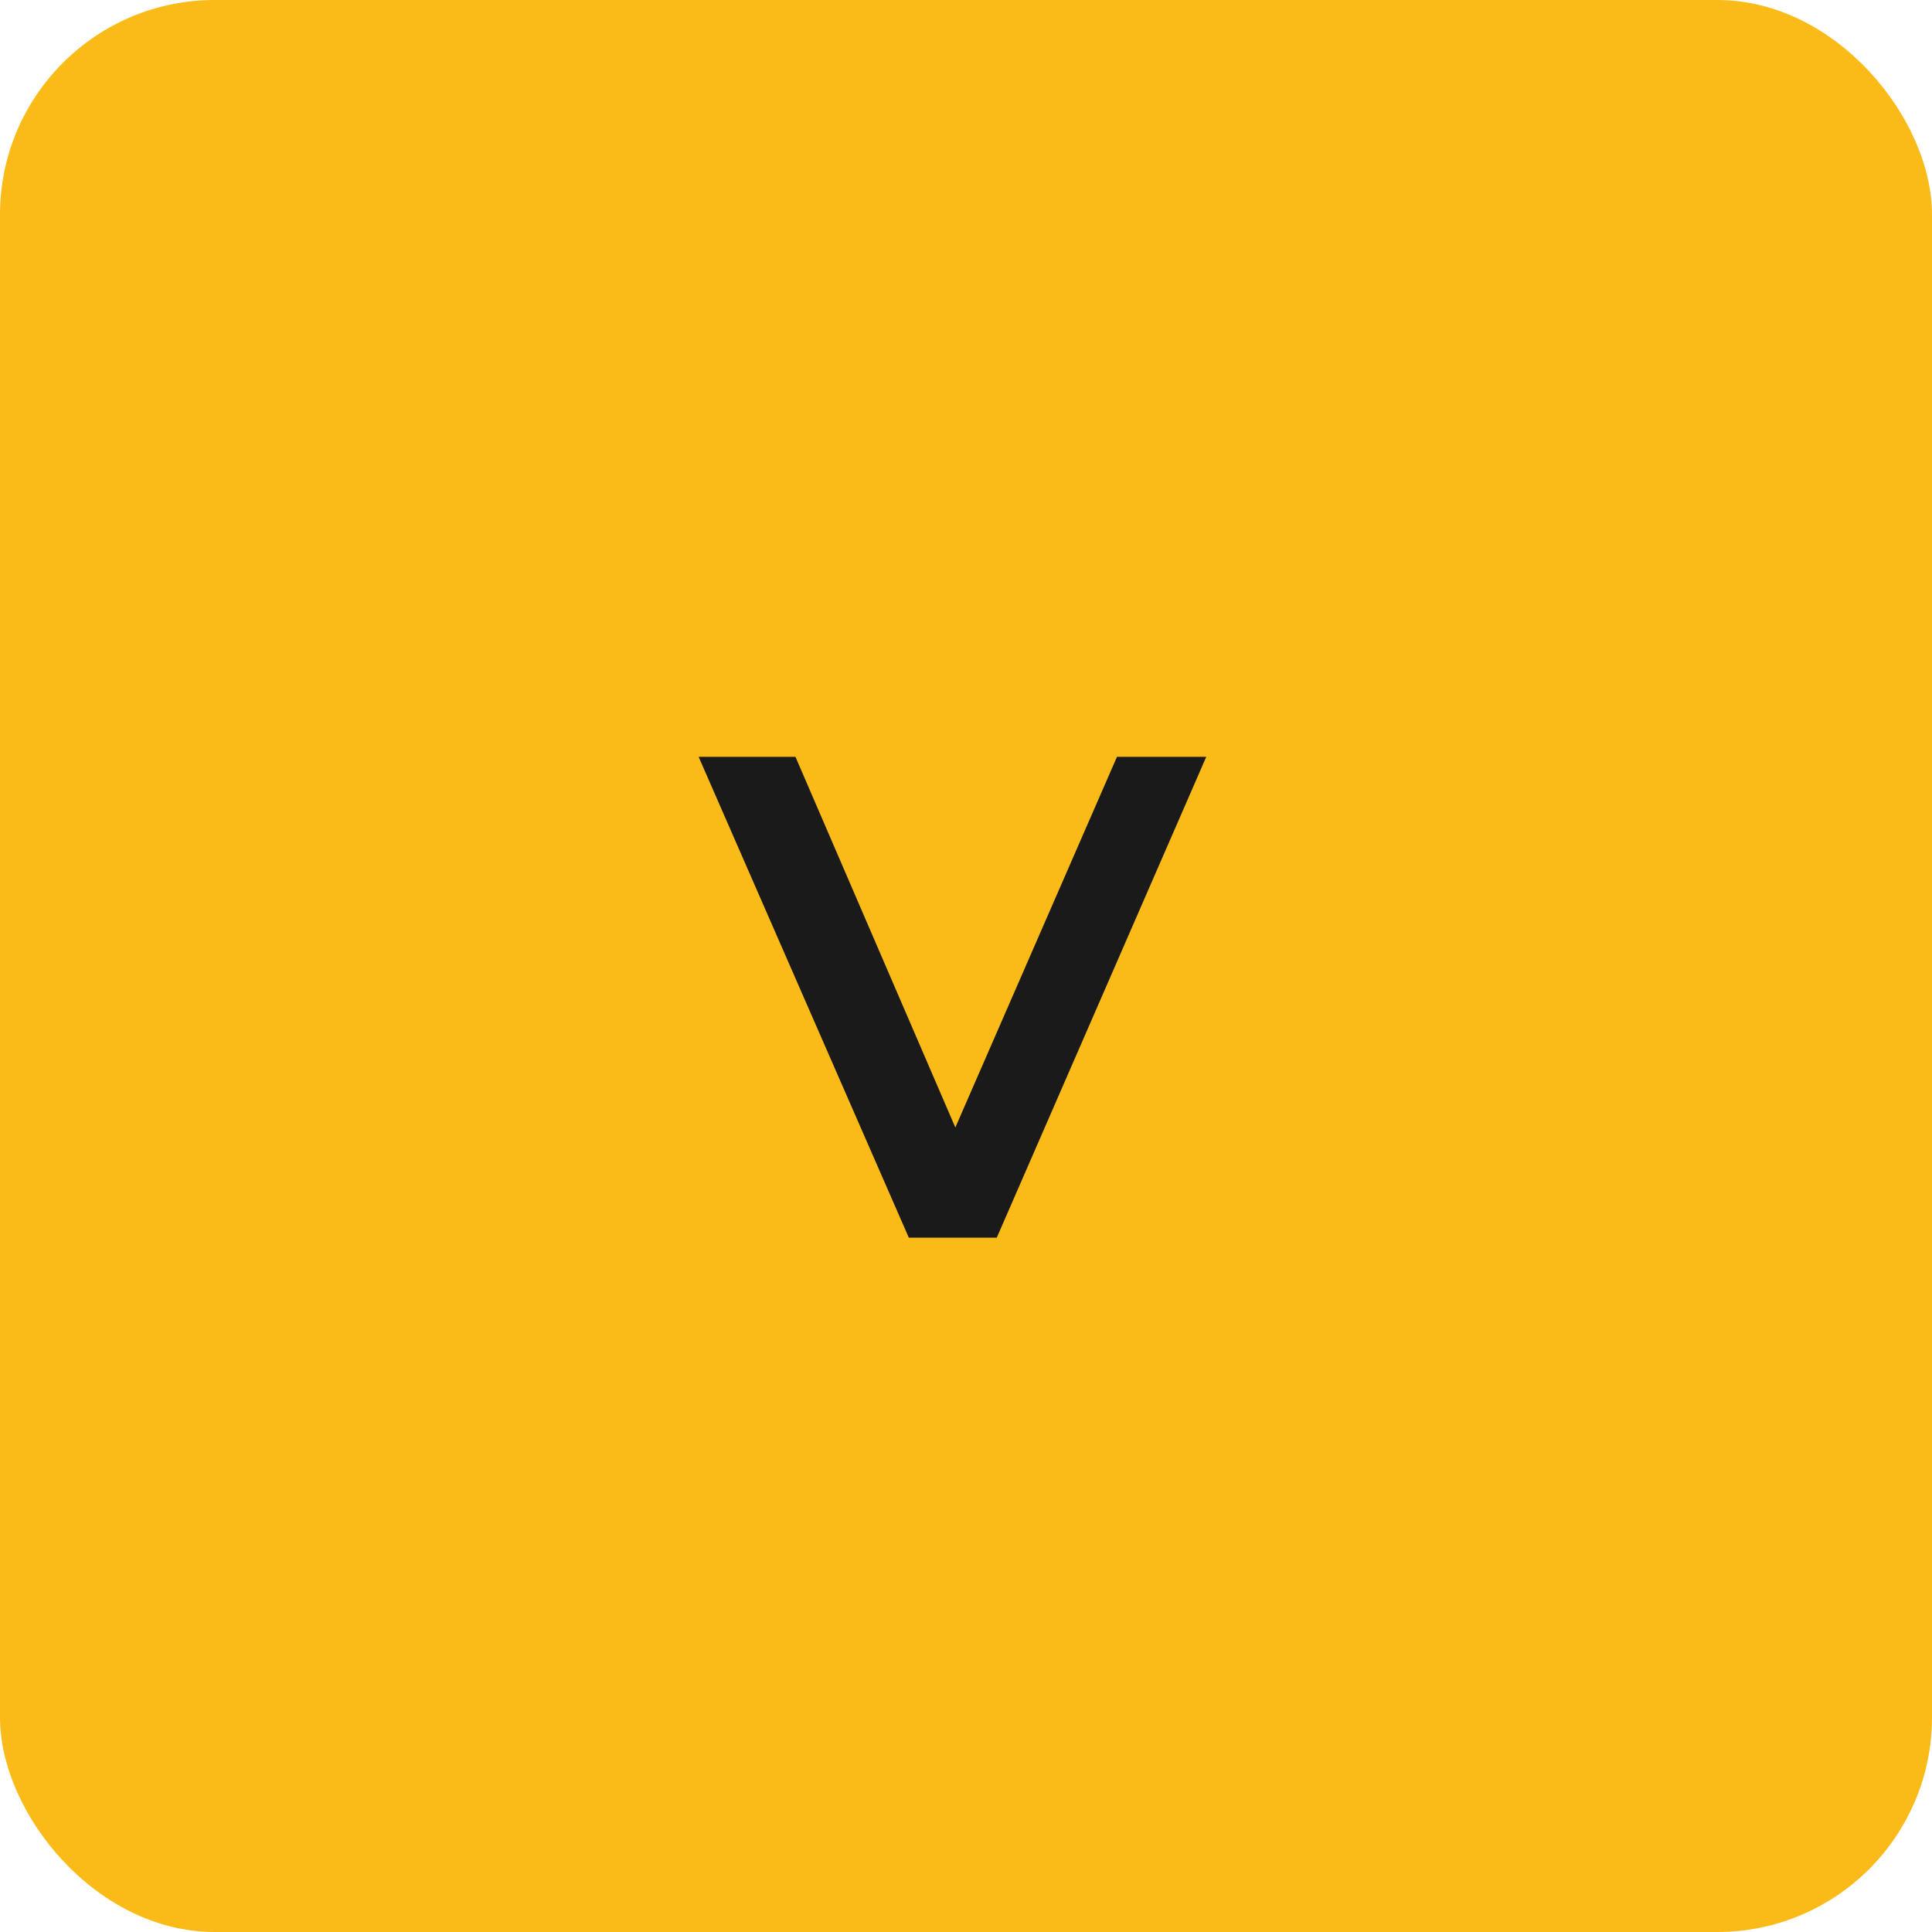 <svg width="64" height="64" viewBox="0 0 64 64" fill="none" xmlns="http://www.w3.org/2000/svg">
<rect width="64" height="64" rx="7.111" fill="#FABB18"/>
<path d="M30.106 41L23.143 25.071H26.351L32.564 39.475H30.72L37.001 25.071H39.959L33.019 41H30.106Z" fill="#1A1A1A"/>
</svg>
